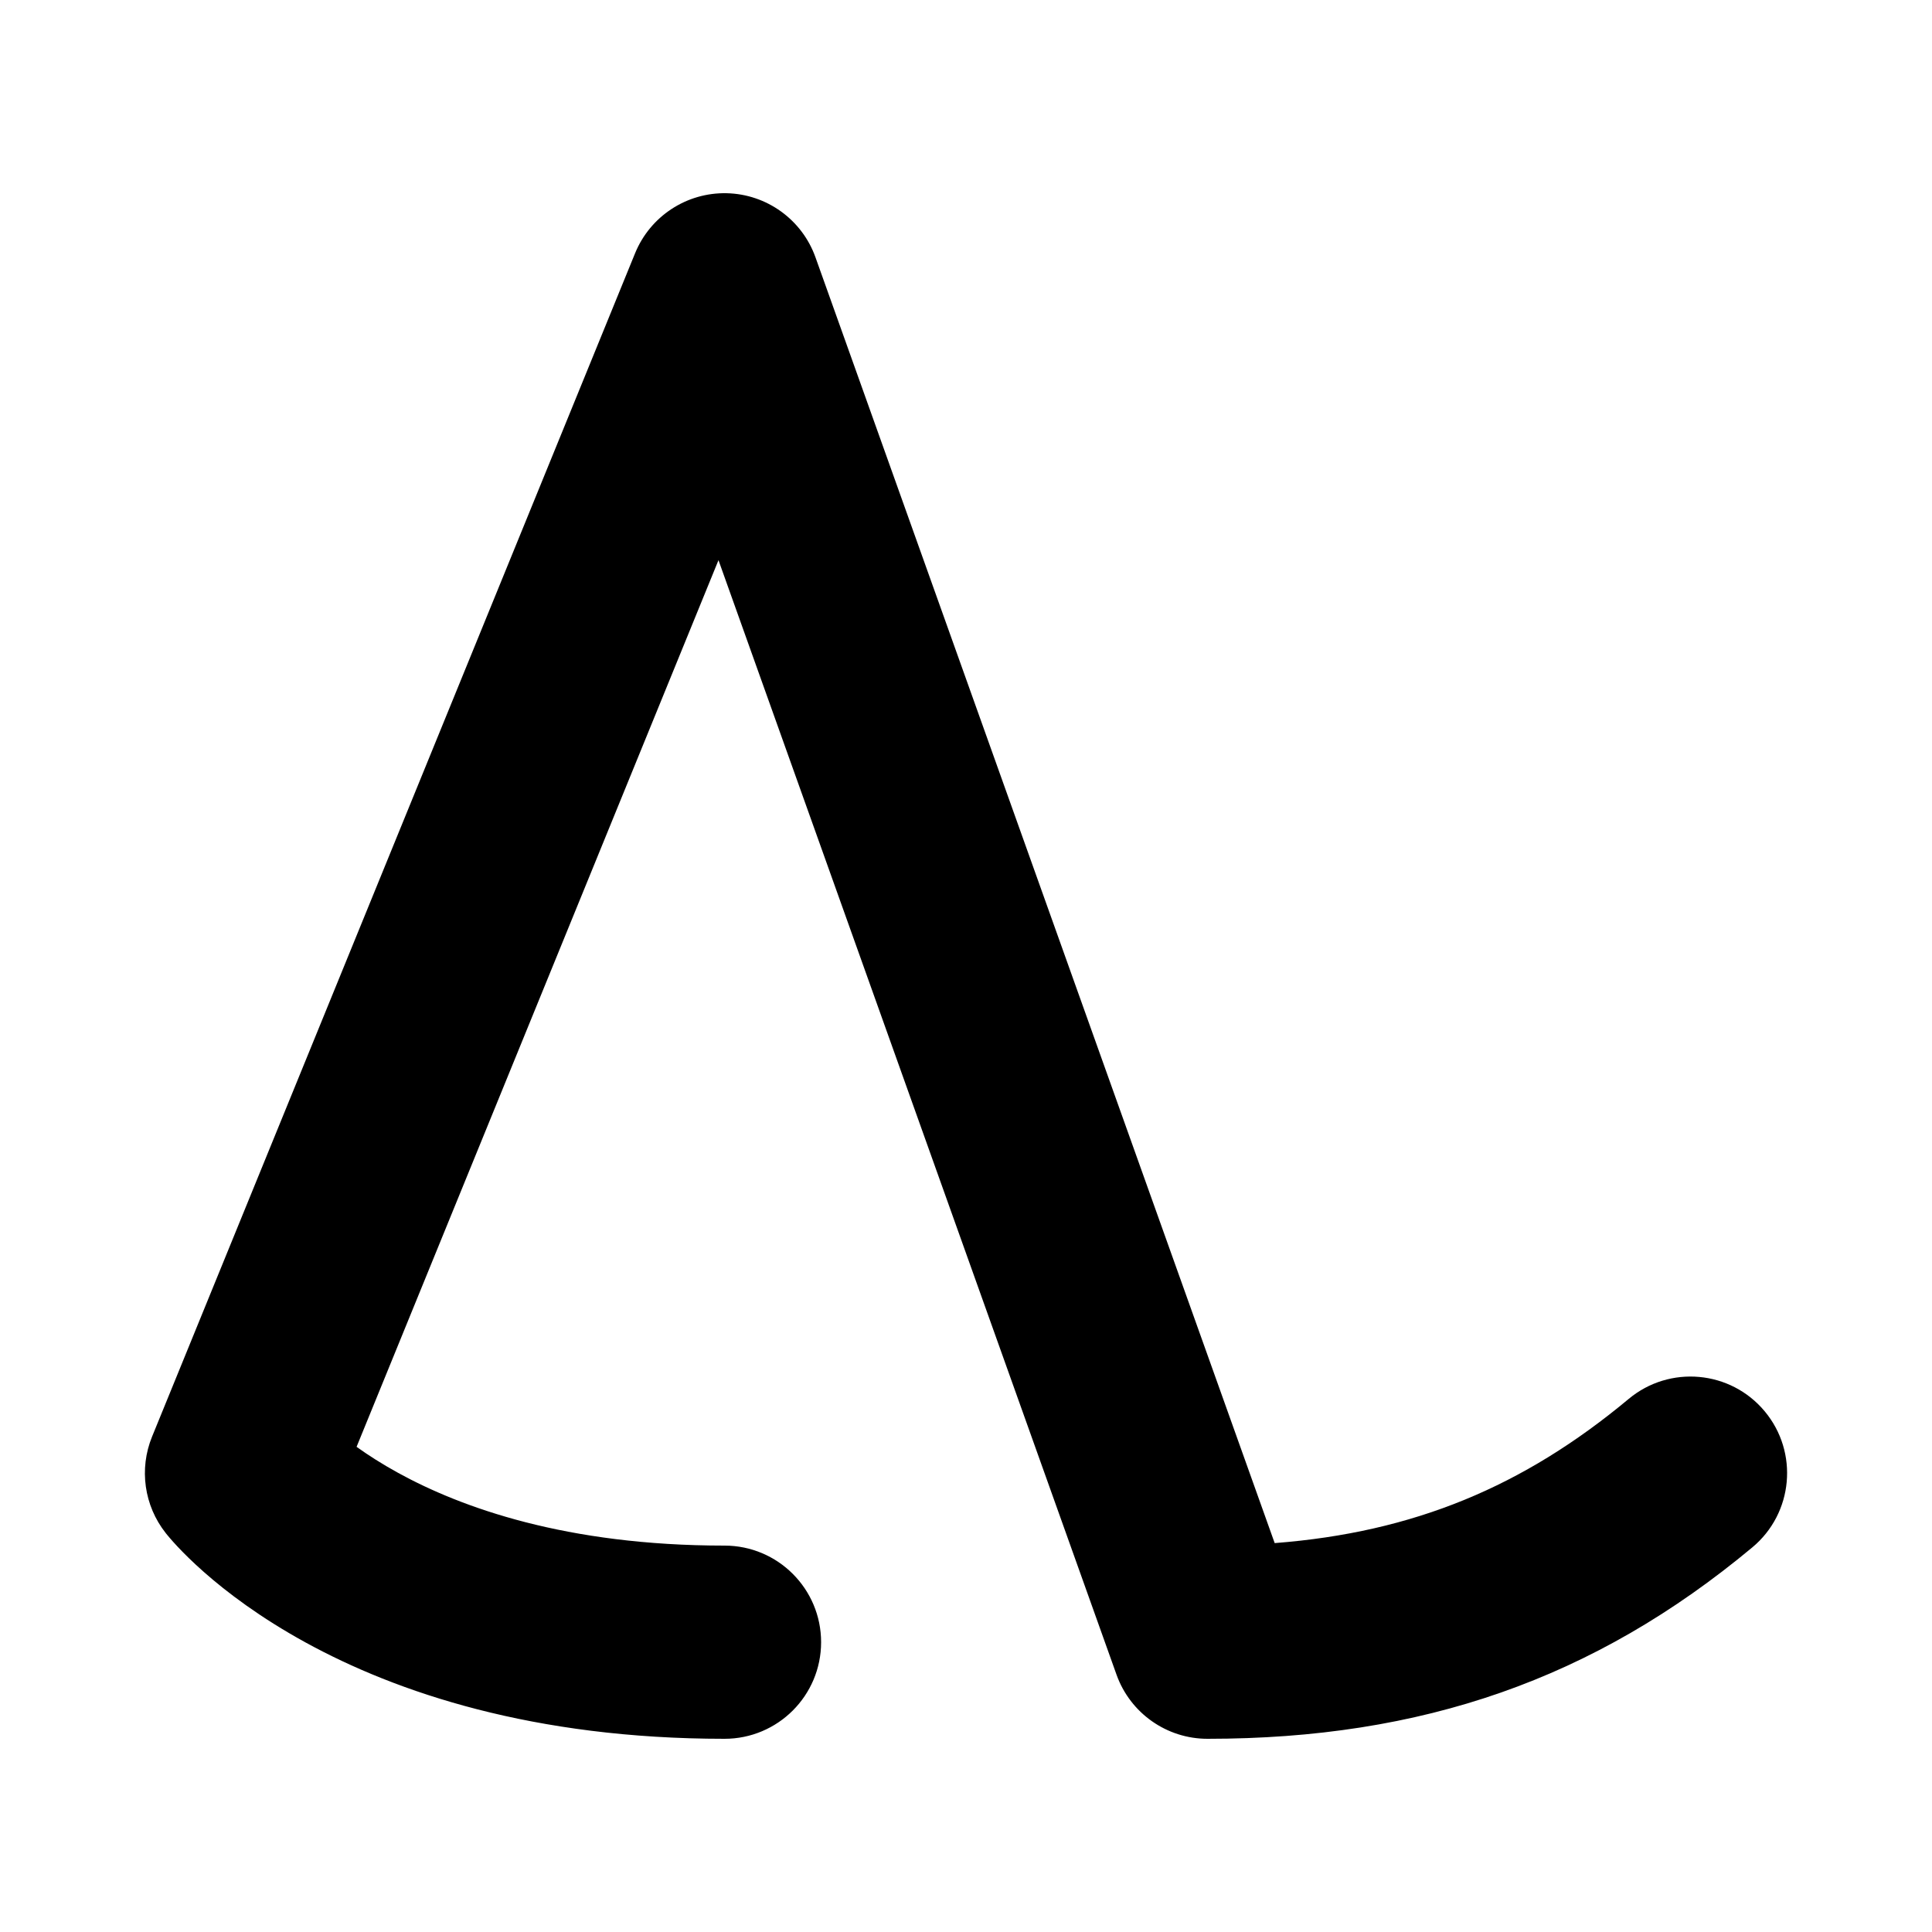 <svg width="1000" height="1000" viewBox="0 0 1000 1000" fill="none" xmlns="http://www.w3.org/2000/svg">
<g id="F1969&#9;TAWA">
<rect width="1000" height="1000" fill="white"/>
<path id="Vector 127 (Stroke)" d="M842.991 724.089C788.6 769.415 731.804 793.141 659.775 798.707L422.088 133.183C415.118 113.667 396.831 100.474 376.113 100.012C355.395 99.551 336.54 111.919 328.708 131.105L78.708 743.605C71.903 760.277 74.589 779.321 85.739 793.461L85.82 793.562L85.907 793.672L85.966 793.747C86.01 793.801 86.055 793.857 86.103 793.917C86.242 794.09 86.4 794.285 86.577 794.5C86.931 794.93 87.359 795.442 87.864 796.031C88.873 797.208 90.188 798.691 91.821 800.434C95.085 803.92 99.624 808.453 105.529 813.664C117.346 824.091 134.627 837.223 158.077 850.087C205.283 875.984 276.049 900 375.001 900C402.615 900 425.001 877.614 425.001 850C425.001 822.386 402.615 800 375.001 800C292.952 800 238.718 780.266 206.174 762.413C197.6 757.71 190.428 753.079 184.566 748.876L371.886 289.941L577.914 866.817C585.021 886.717 603.87 900 625.001 900C735.928 900 825.036 869.222 907.01 800.911C928.224 783.233 931.09 751.705 913.412 730.491C895.733 709.277 864.205 706.411 842.991 724.089Z" fill="black"/>
</g>
</svg>
